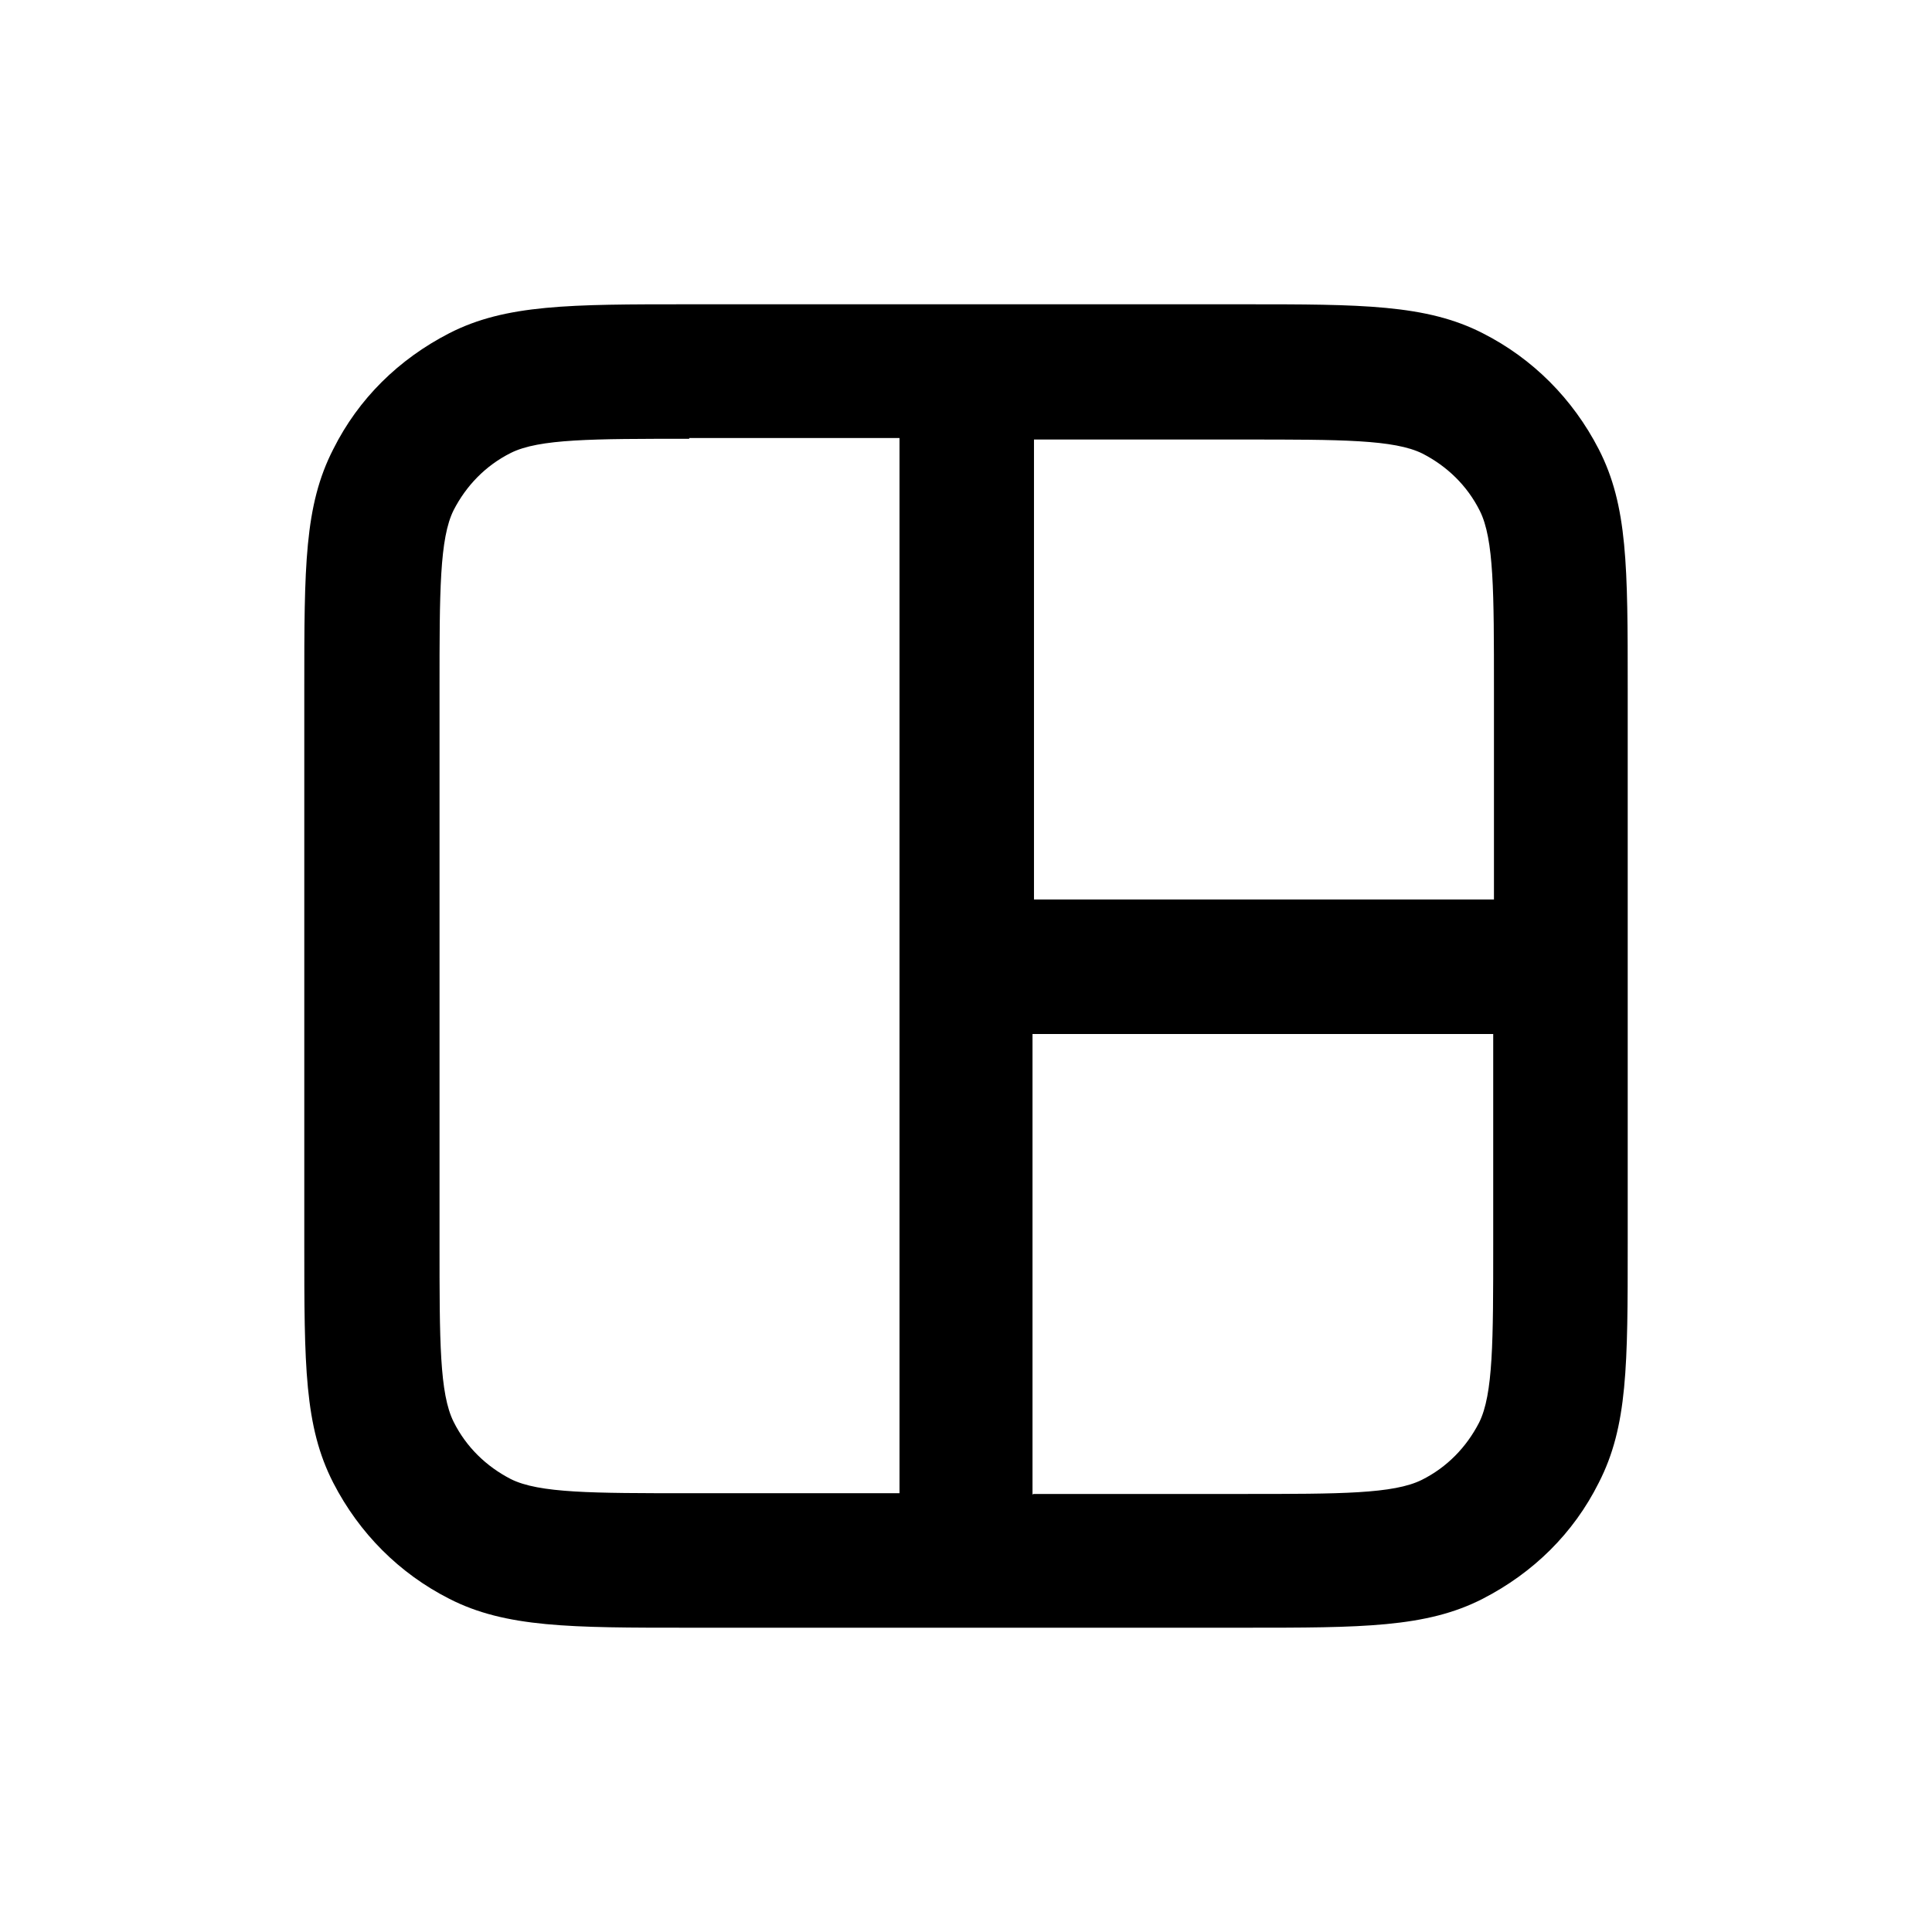 <svg xmlns="http://www.w3.org/2000/svg" width="26" height="26" fill="currentColor" class="sym sym-layout-alt-04" viewBox="0 0 26 26">
  <path d="M16.735 21.905h-7.47c-1.58 0-2.46 0-3.22-.39-.67-.34-1.21-.88-1.56-1.56-.39-.76-.39-1.58-.39-3.22v-7.47c0-1.64 0-2.46.39-3.22.34-.68.88-1.21 1.56-1.56.76-.39 1.63-.39 3.22-.39h7.47c1.58 0 2.46 0 3.22.39.67.34 1.21.88 1.56 1.56.39.76.39 1.58.39 3.22v7.47c0 1.64 0 2.46-.39 3.22-.34.68-.88 1.21-1.56 1.56-.76.39-1.63.39-3.22.39m-2.83-1.8h2.83c1.3 0 2.02 0 2.4-.19.34-.17.6-.44.77-.77.19-.38.19-1.1.19-2.4v-2.83h-6.2v6.2zm-4.63-14.2c-1.3 0-2.02 0-2.4.19-.34.17-.6.44-.77.77-.19.38-.19 1.1-.19 2.4v7.47c0 1.31 0 2.02.19 2.4.17.34.44.6.77.77.38.19 1.1.19 2.4.19h2.83v-14.2h-2.83zm4.63 6.2h6.2v-2.83c0-1.31 0-2.02-.19-2.4-.17-.34-.44-.6-.77-.77-.38-.19-1.1-.19-2.4-.19h-2.83v6.2z"/>
</svg>